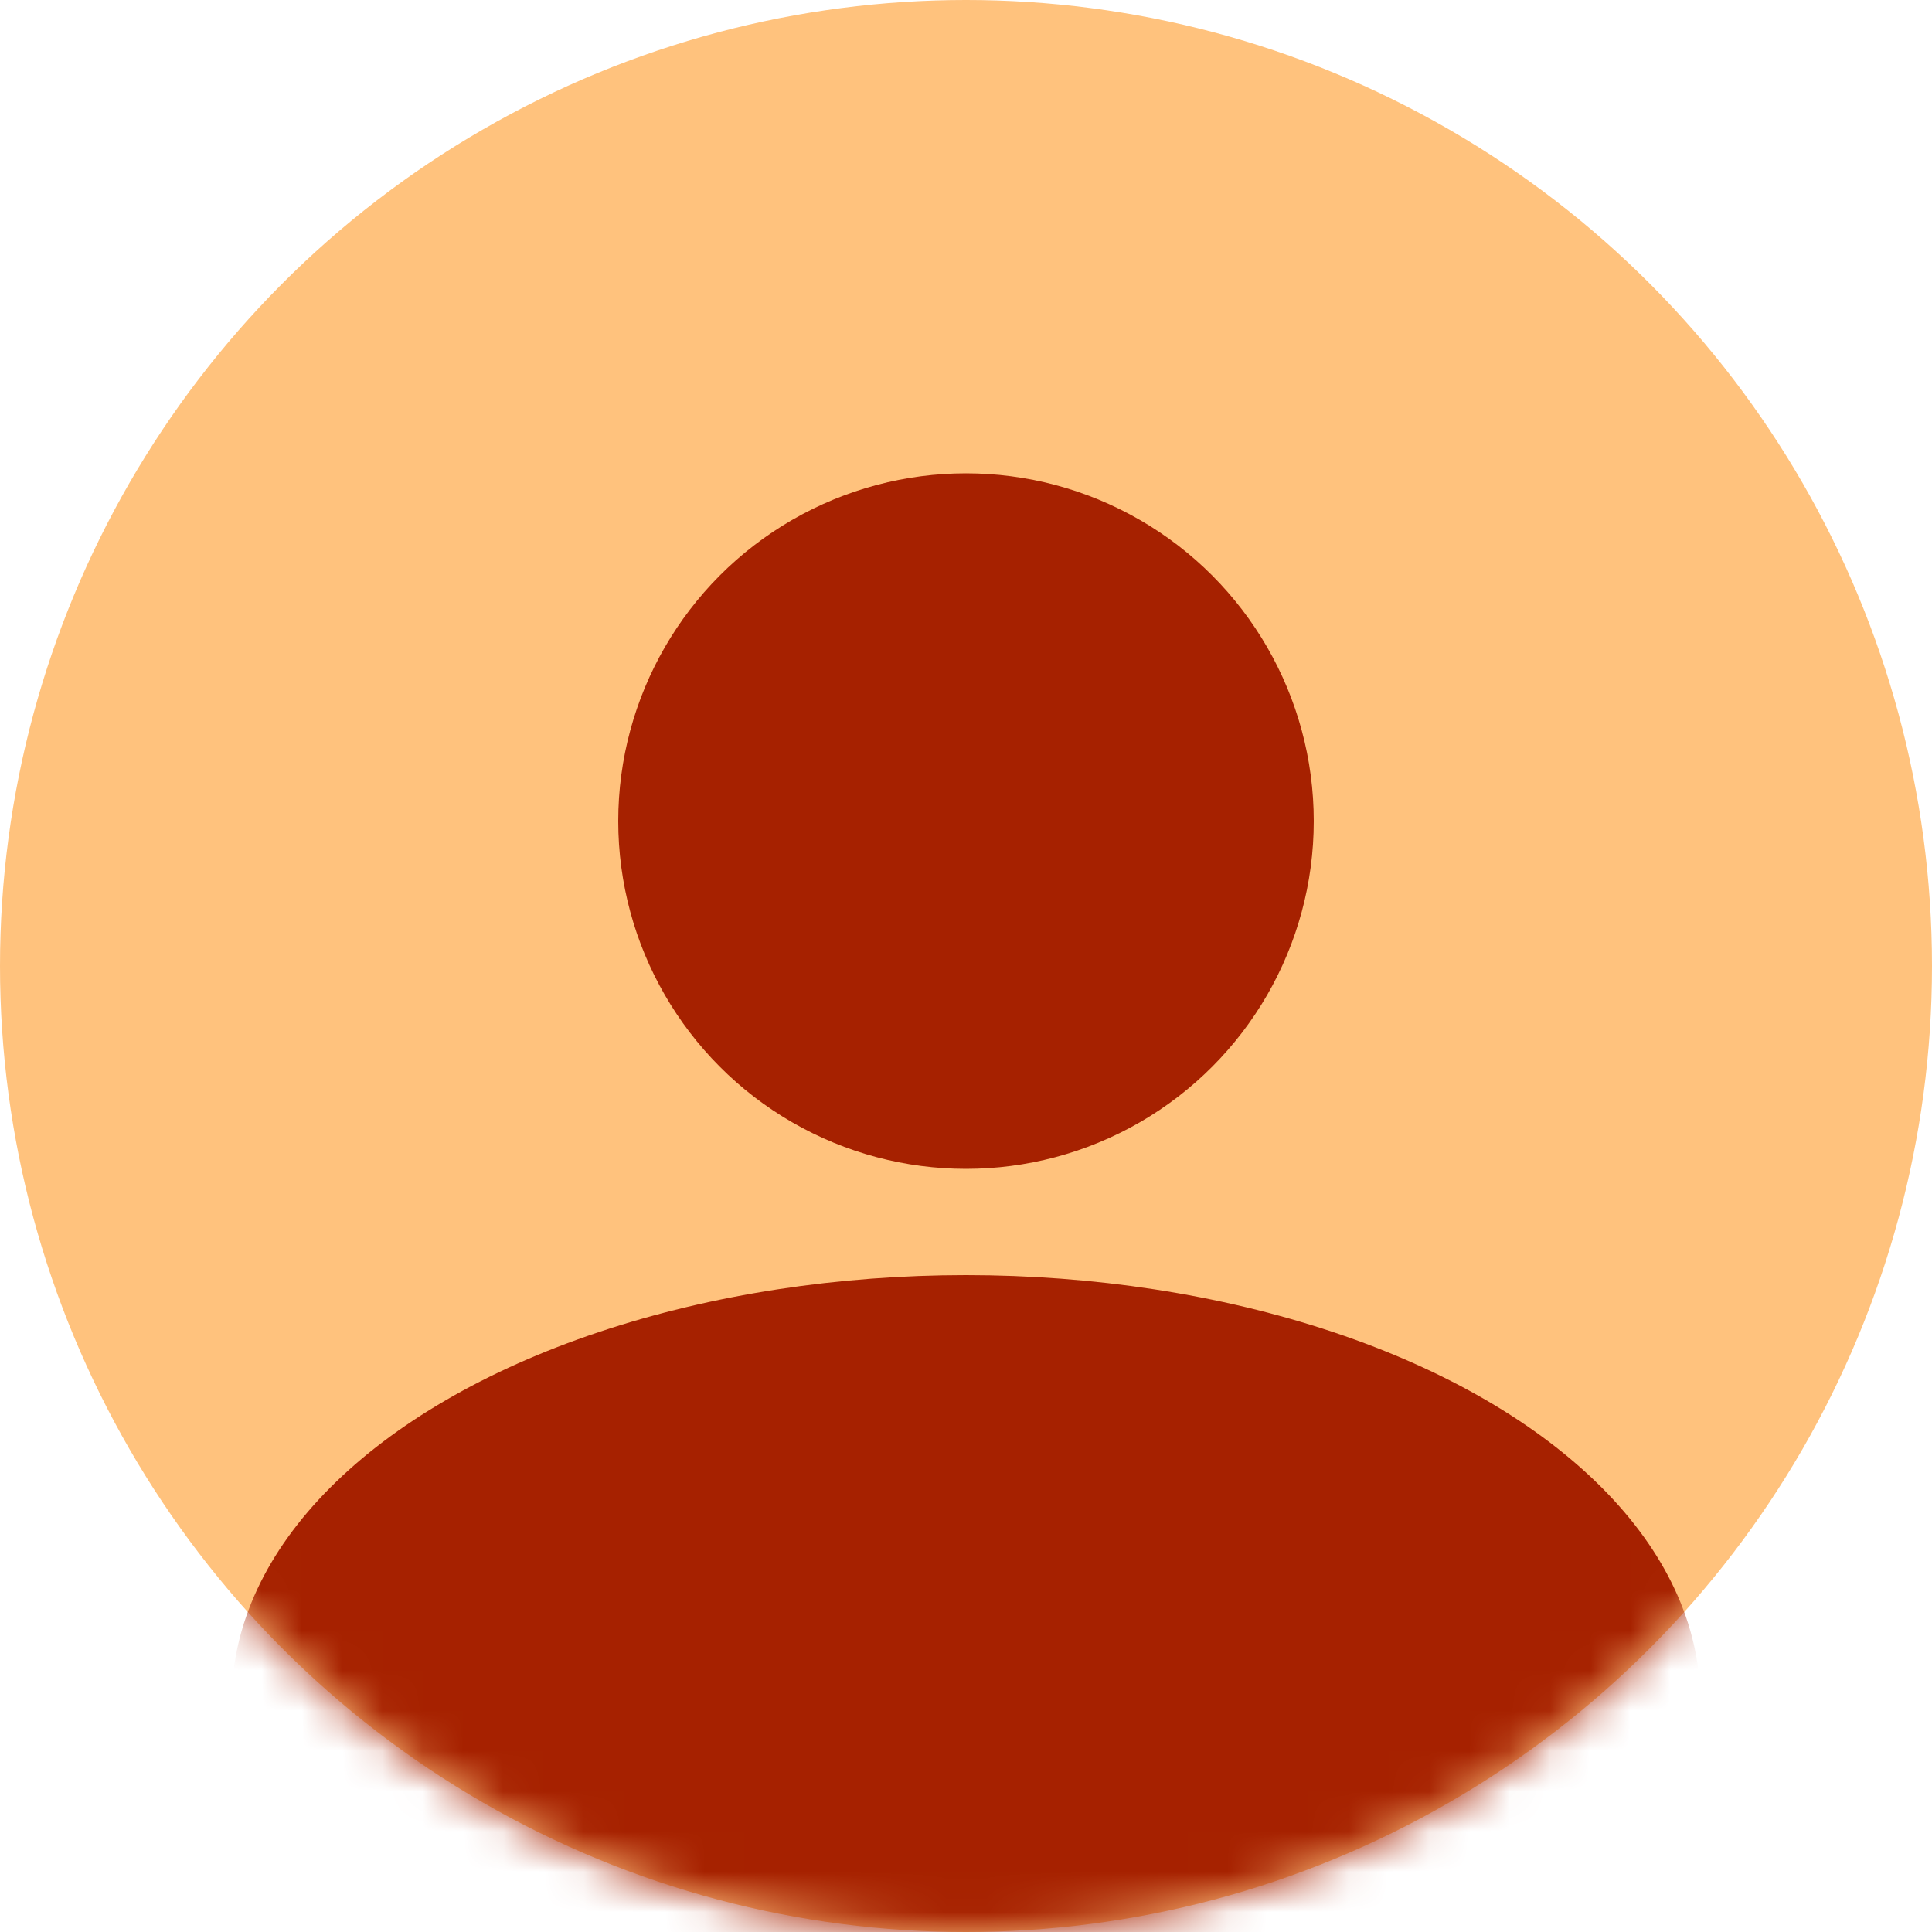 <svg width="48" height="48" viewBox="0 0 48 48" fill="none" xmlns="http://www.w3.org/2000/svg">
<circle cx="24" cy="24" r="24" fill="#FFC27D"/>
<mask id="mask0_1046_6426" style="mask-type:alpha" maskUnits="userSpaceOnUse" x="0" y="0" width="48" height="48">
<circle cx="24" cy="24" r="24" fill="#C4C4C4"/>
</mask>
<g mask="url(#mask0_1046_6426)">
<ellipse cx="24" cy="42.24" rx="18.24" ry="10.56" fill="#A62100"/>
</g>
<circle cx="24" cy="20.4" r="8.64" fill="#A62100"/>
</svg>
